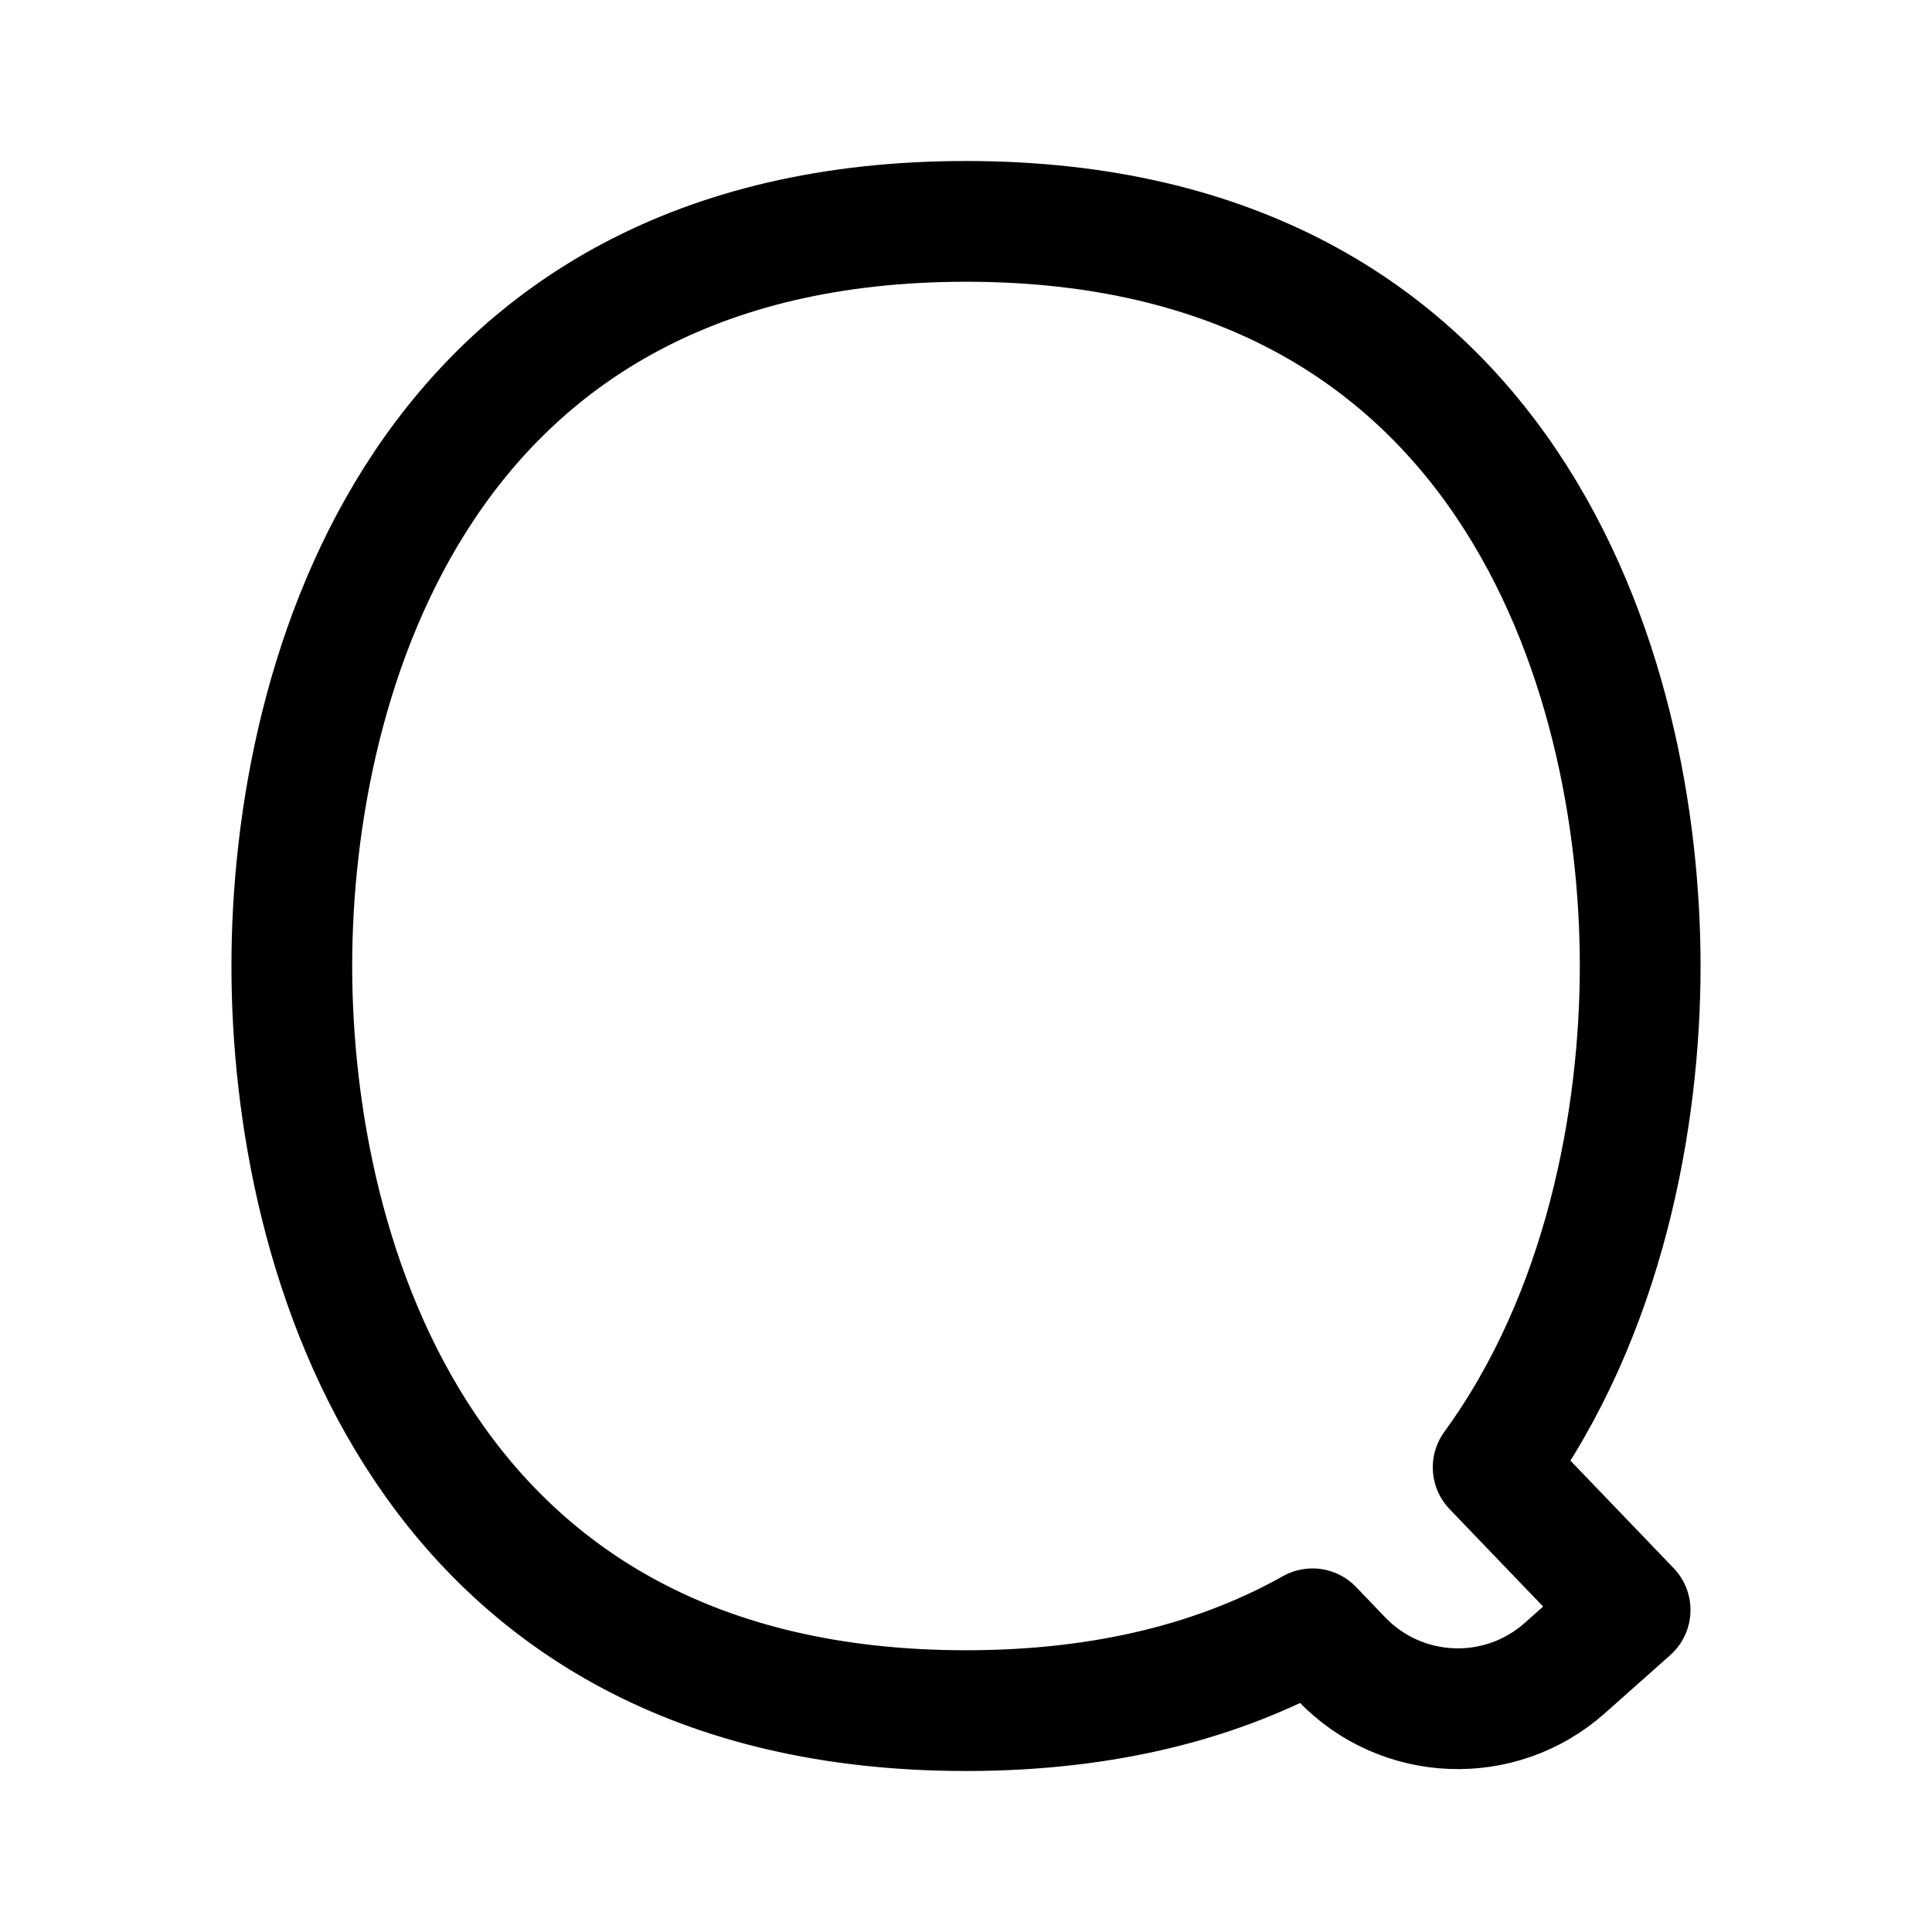 <svg width="192" height="192" viewBox="0 0 192 192" fill="none" xmlns="http://www.w3.org/2000/svg"><path d="M96 22c-54 0-67 45-67 74s13 74 67 74c14.112 0 25.423-3.073 34.435-8.131l2.901 3.023c5.955 6.203 15.746 6.59 22.173.878L162 160l-13.612-14.179C159.457 130.639 163 111.139 163 96c0-29-13-74-67-74Z" stroke="#000" stroke-width="12" stroke-linecap="round" stroke-linejoin="round"/></svg>